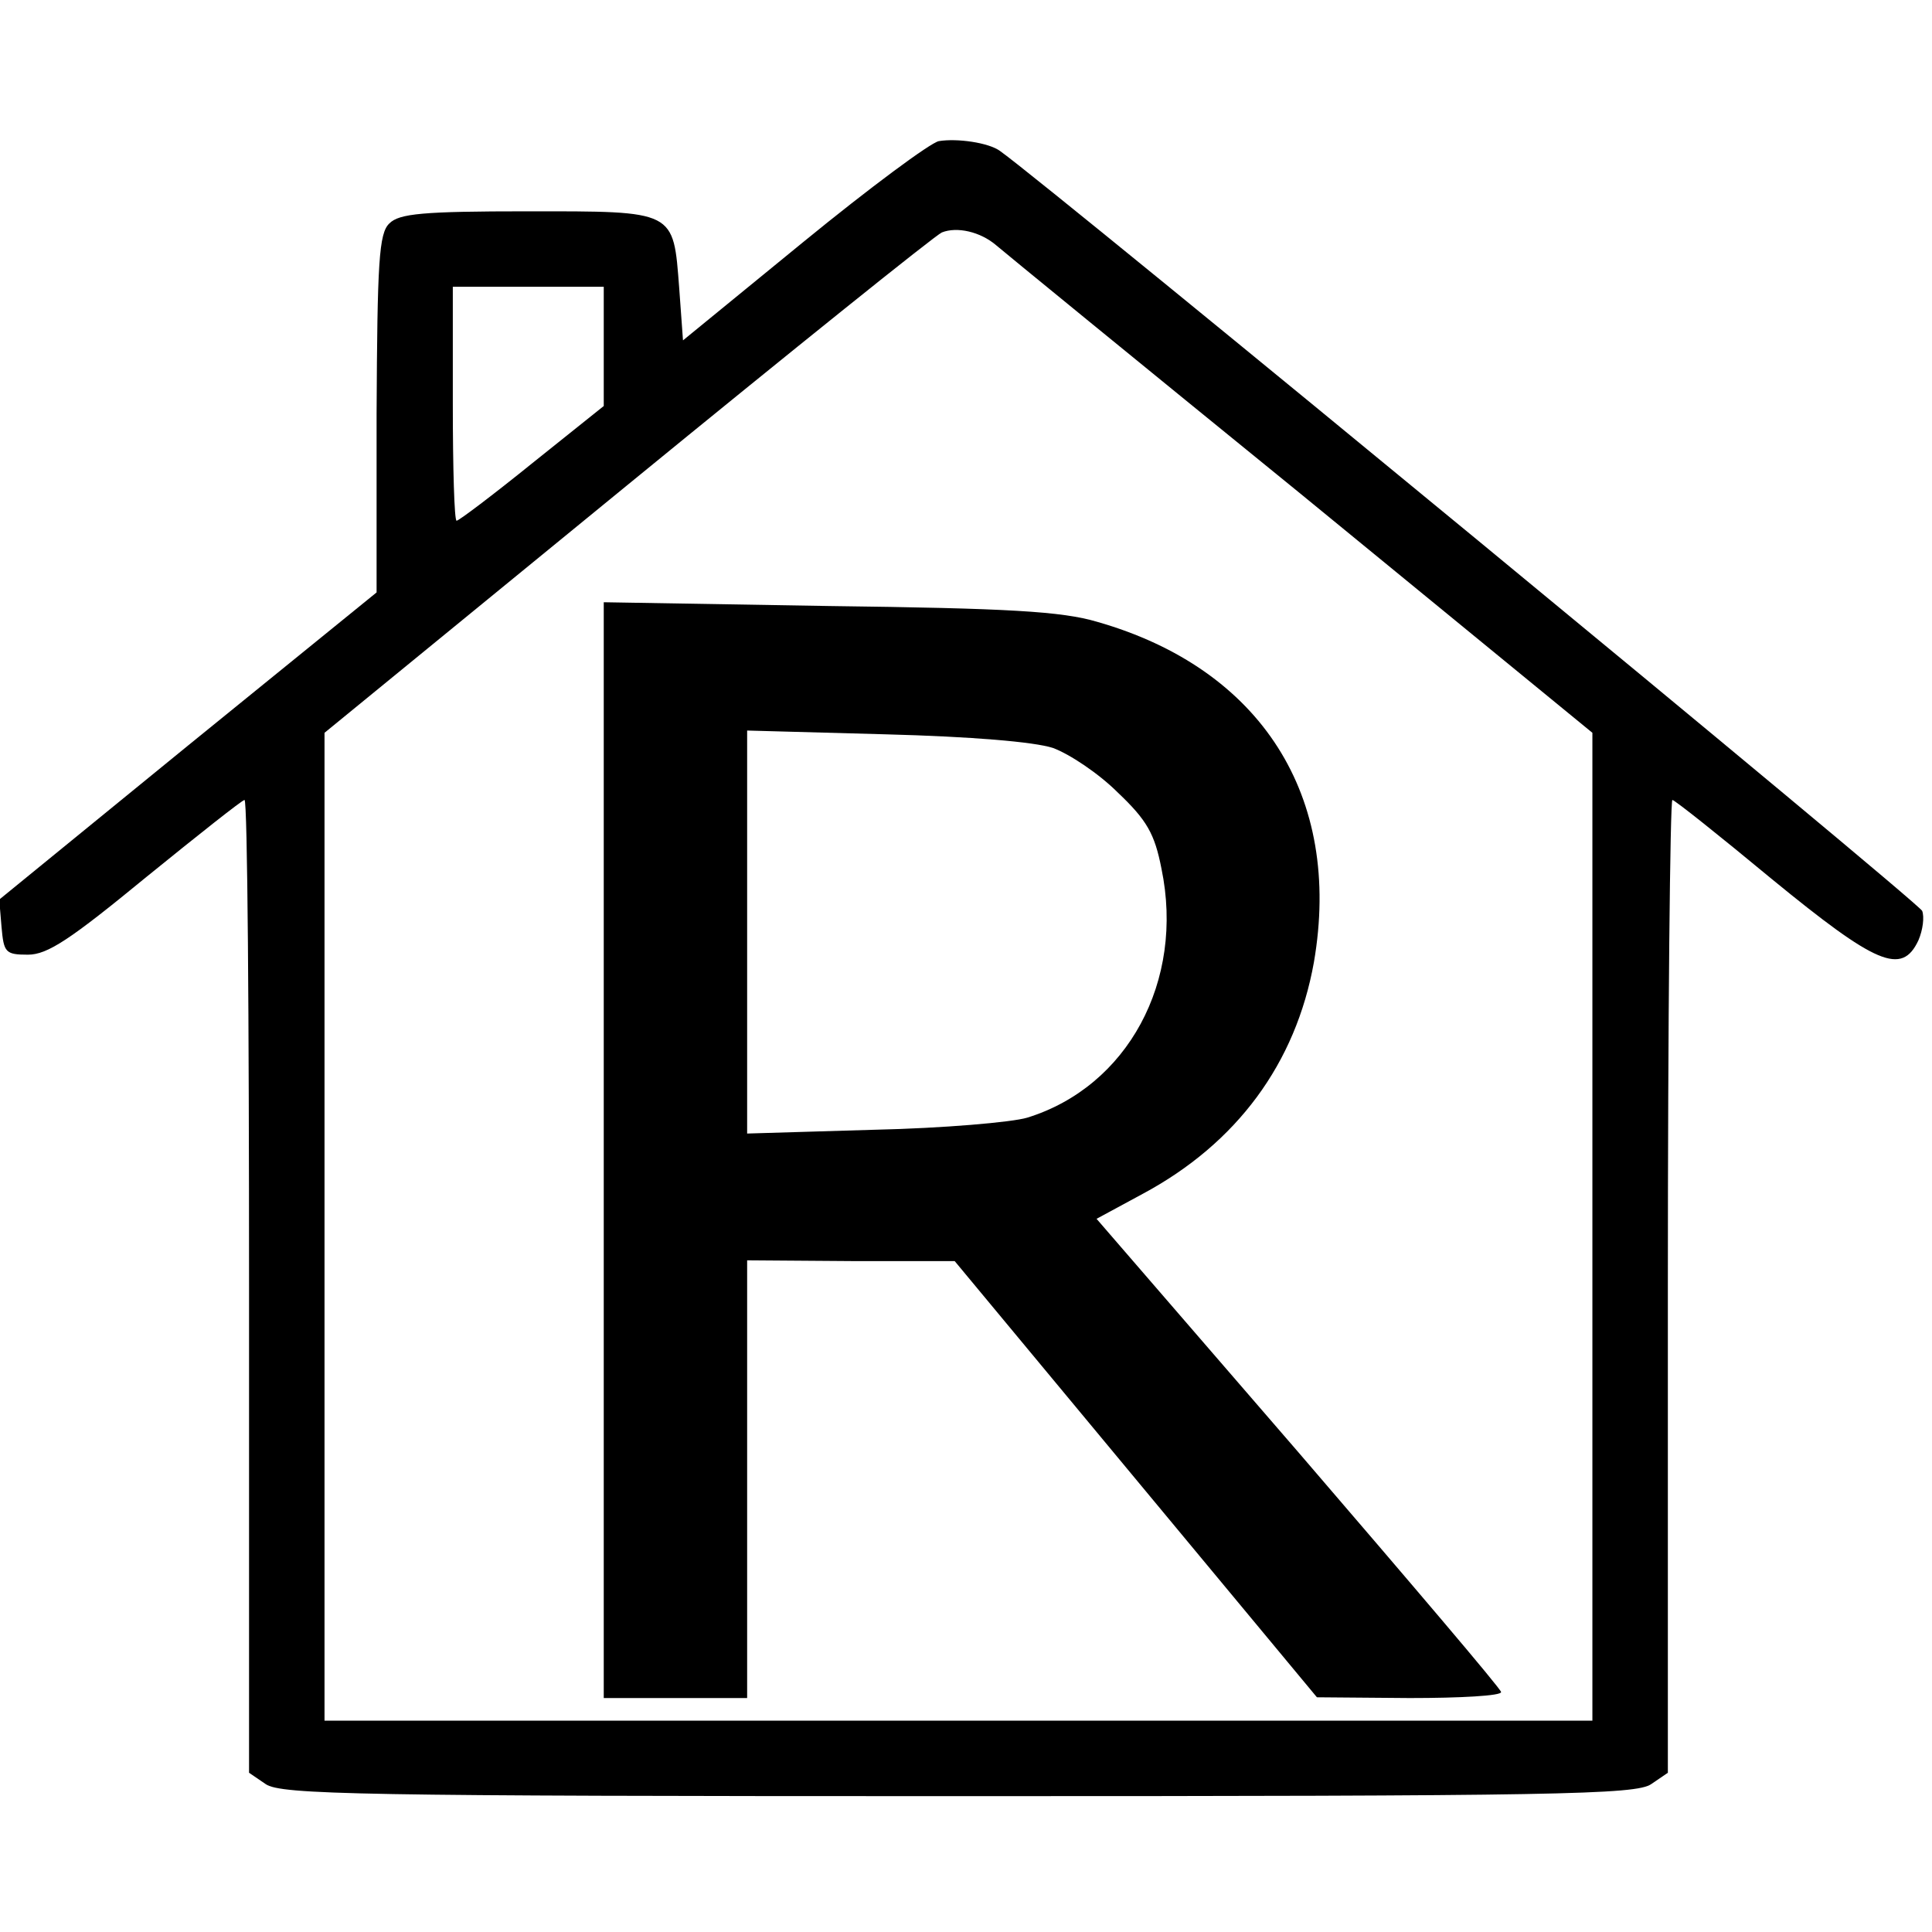 <?xml version="1.0" standalone="no"?>
<!DOCTYPE svg PUBLIC "-//W3C//DTD SVG 20010904//EN"
 "http://www.w3.org/TR/2001/REC-SVG-20010904/DTD/svg10.dtd">
<svg version="1.0" xmlns="http://www.w3.org/2000/svg"
 width="256pt" height="256pt" viewBox="0 0 256 256"
 preserveAspectRatio="xMidYMid meet">
<g transform="translate(0,256) scale(0.1,-0.1)"
fill="#000000" stroke="none">
<path d="M1244 2373 c-11 -2 -92 -62 -180 -134 l-159 -130 -5 69 c-8 104 -4
102 -201 102 -139 0 -170 -3 -183 -16 -14 -13 -16 -51 -17 -252 l0 -237 -250
-203 -250 -204 3 -36 c3 -34 5 -37 35 -37 26 0 56 20 157 103 69 56 127 102
130 102 4 0 6 -290 6 -644 l0 -645 22 -15 c20 -14 124 -16 918 -16 794 0 898
2 918 16 l22 15 0 645 c0 354 3 644 6 644 3 0 62 -47 132 -105 138 -113 172
-128 194 -81 6 14 8 31 5 39 -4 11 -1158 962 -1222 1007 -15 11 -57 17 -81 13z
m76 -138 c8 -7 189 -155 403 -329 l387 -317 0 -654 0 -655 -840 0 -840 0 0
655 0 654 401 328 c220 180 408 331 417 335 20 8 51 1 72 -17z m-520 -134 l0
-79 -95 -76 c-52 -42 -97 -76 -100 -76 -3 0 -5 70 -5 155 l0 155 100 0 100 0
0 -79z"/>
<path d="M800 1036 l0 -726 95 0 95 0 0 290 0 290 138 -1 137 0 240 -289 240
-289 123 -1 c67 0 122 3 121 8 0 4 -121 146 -268 317 l-268 310 61 33 c125 67
203 173 227 307 38 220 -70 389 -287 451 -47 14 -118 18 -356 21 l-298 5 0
-726z m595 533 c22 -8 61 -34 86 -59 39 -37 49 -55 58 -101 31 -149 -45 -289
-178 -330 -20 -6 -111 -14 -203 -16 l-168 -5 0 267 0 267 183 -5 c115 -3 197
-10 222 -18z"/>
</g>
</svg>

